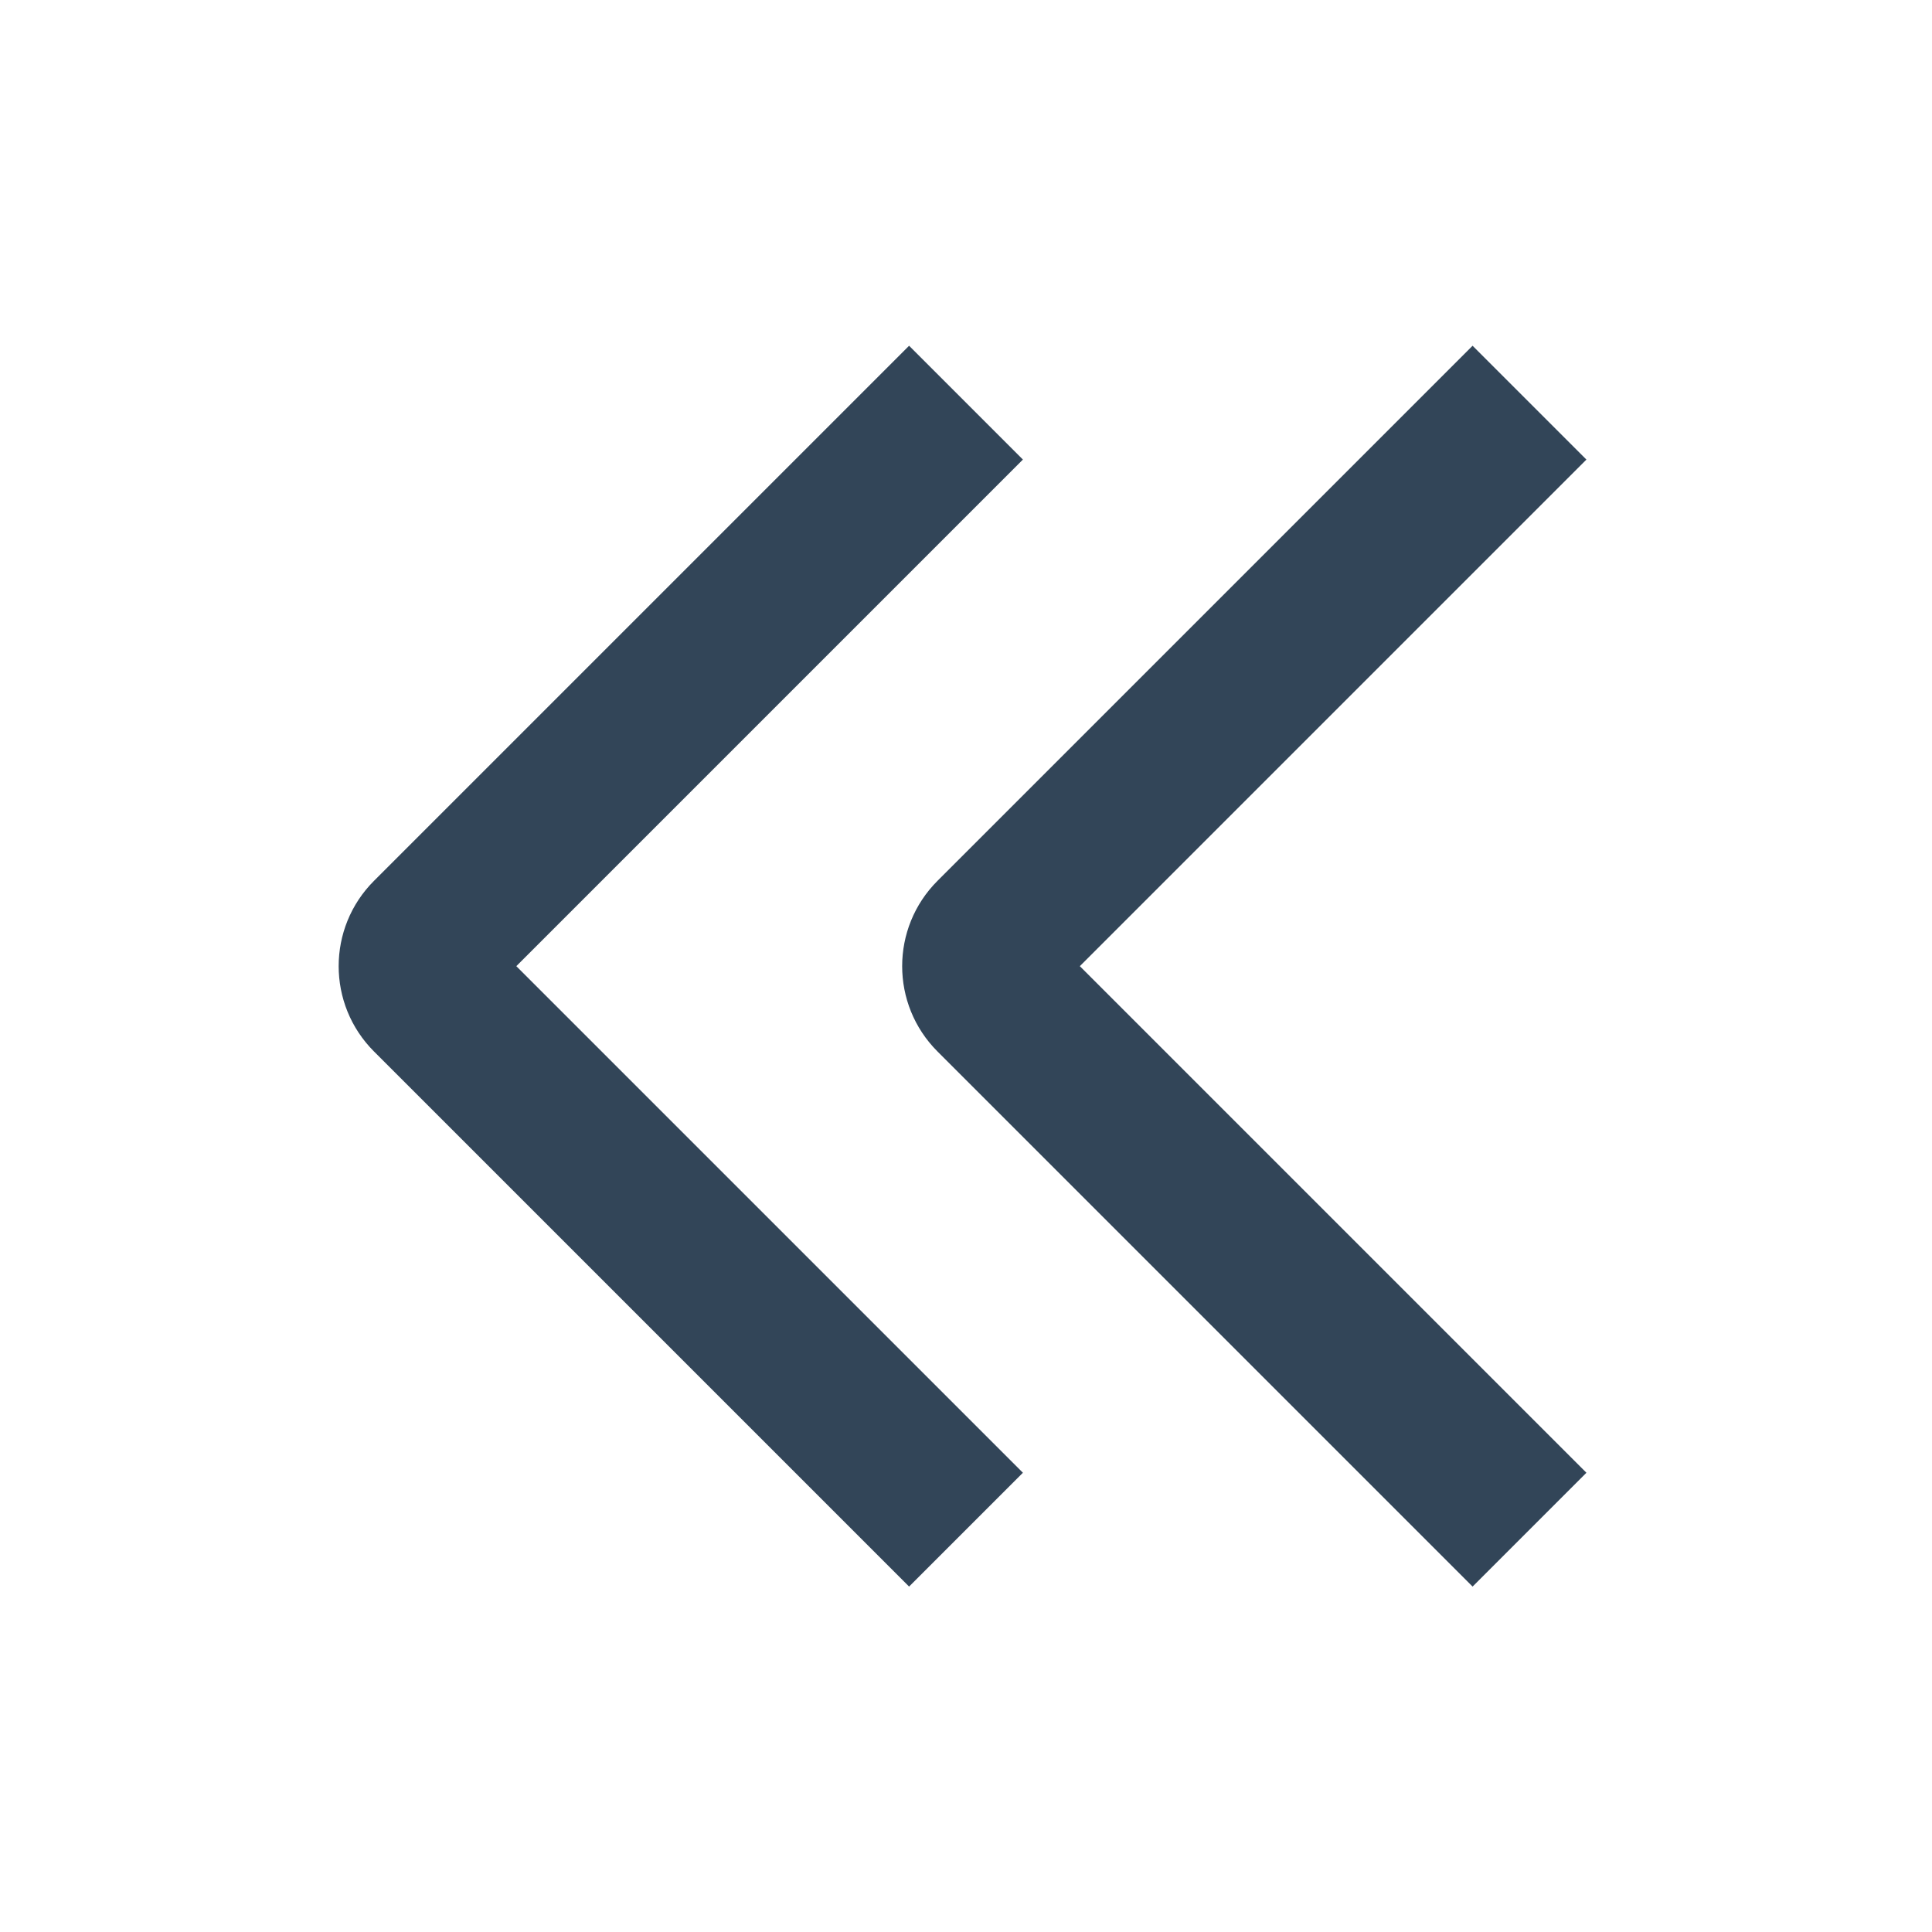 <svg width="48" height="48" viewBox="0 0 48 48" fill="none" xmlns="http://www.w3.org/2000/svg">
<path d="M25.414 11.418L12.828 24.004L25.414 36.59L22.586 39.418L9.293 26.125C8.121 24.954 8.121 23.054 9.293 21.883L22.586 8.59L25.414 11.418Z" fill="#324558"/>
<path d="M39.414 11.418L26.828 24.004L39.414 36.59L36.586 39.418L23.293 26.125C22.121 24.954 22.121 23.054 23.293 21.883L36.586 8.59L39.414 11.418Z" fill="#324558"/>
</svg>
